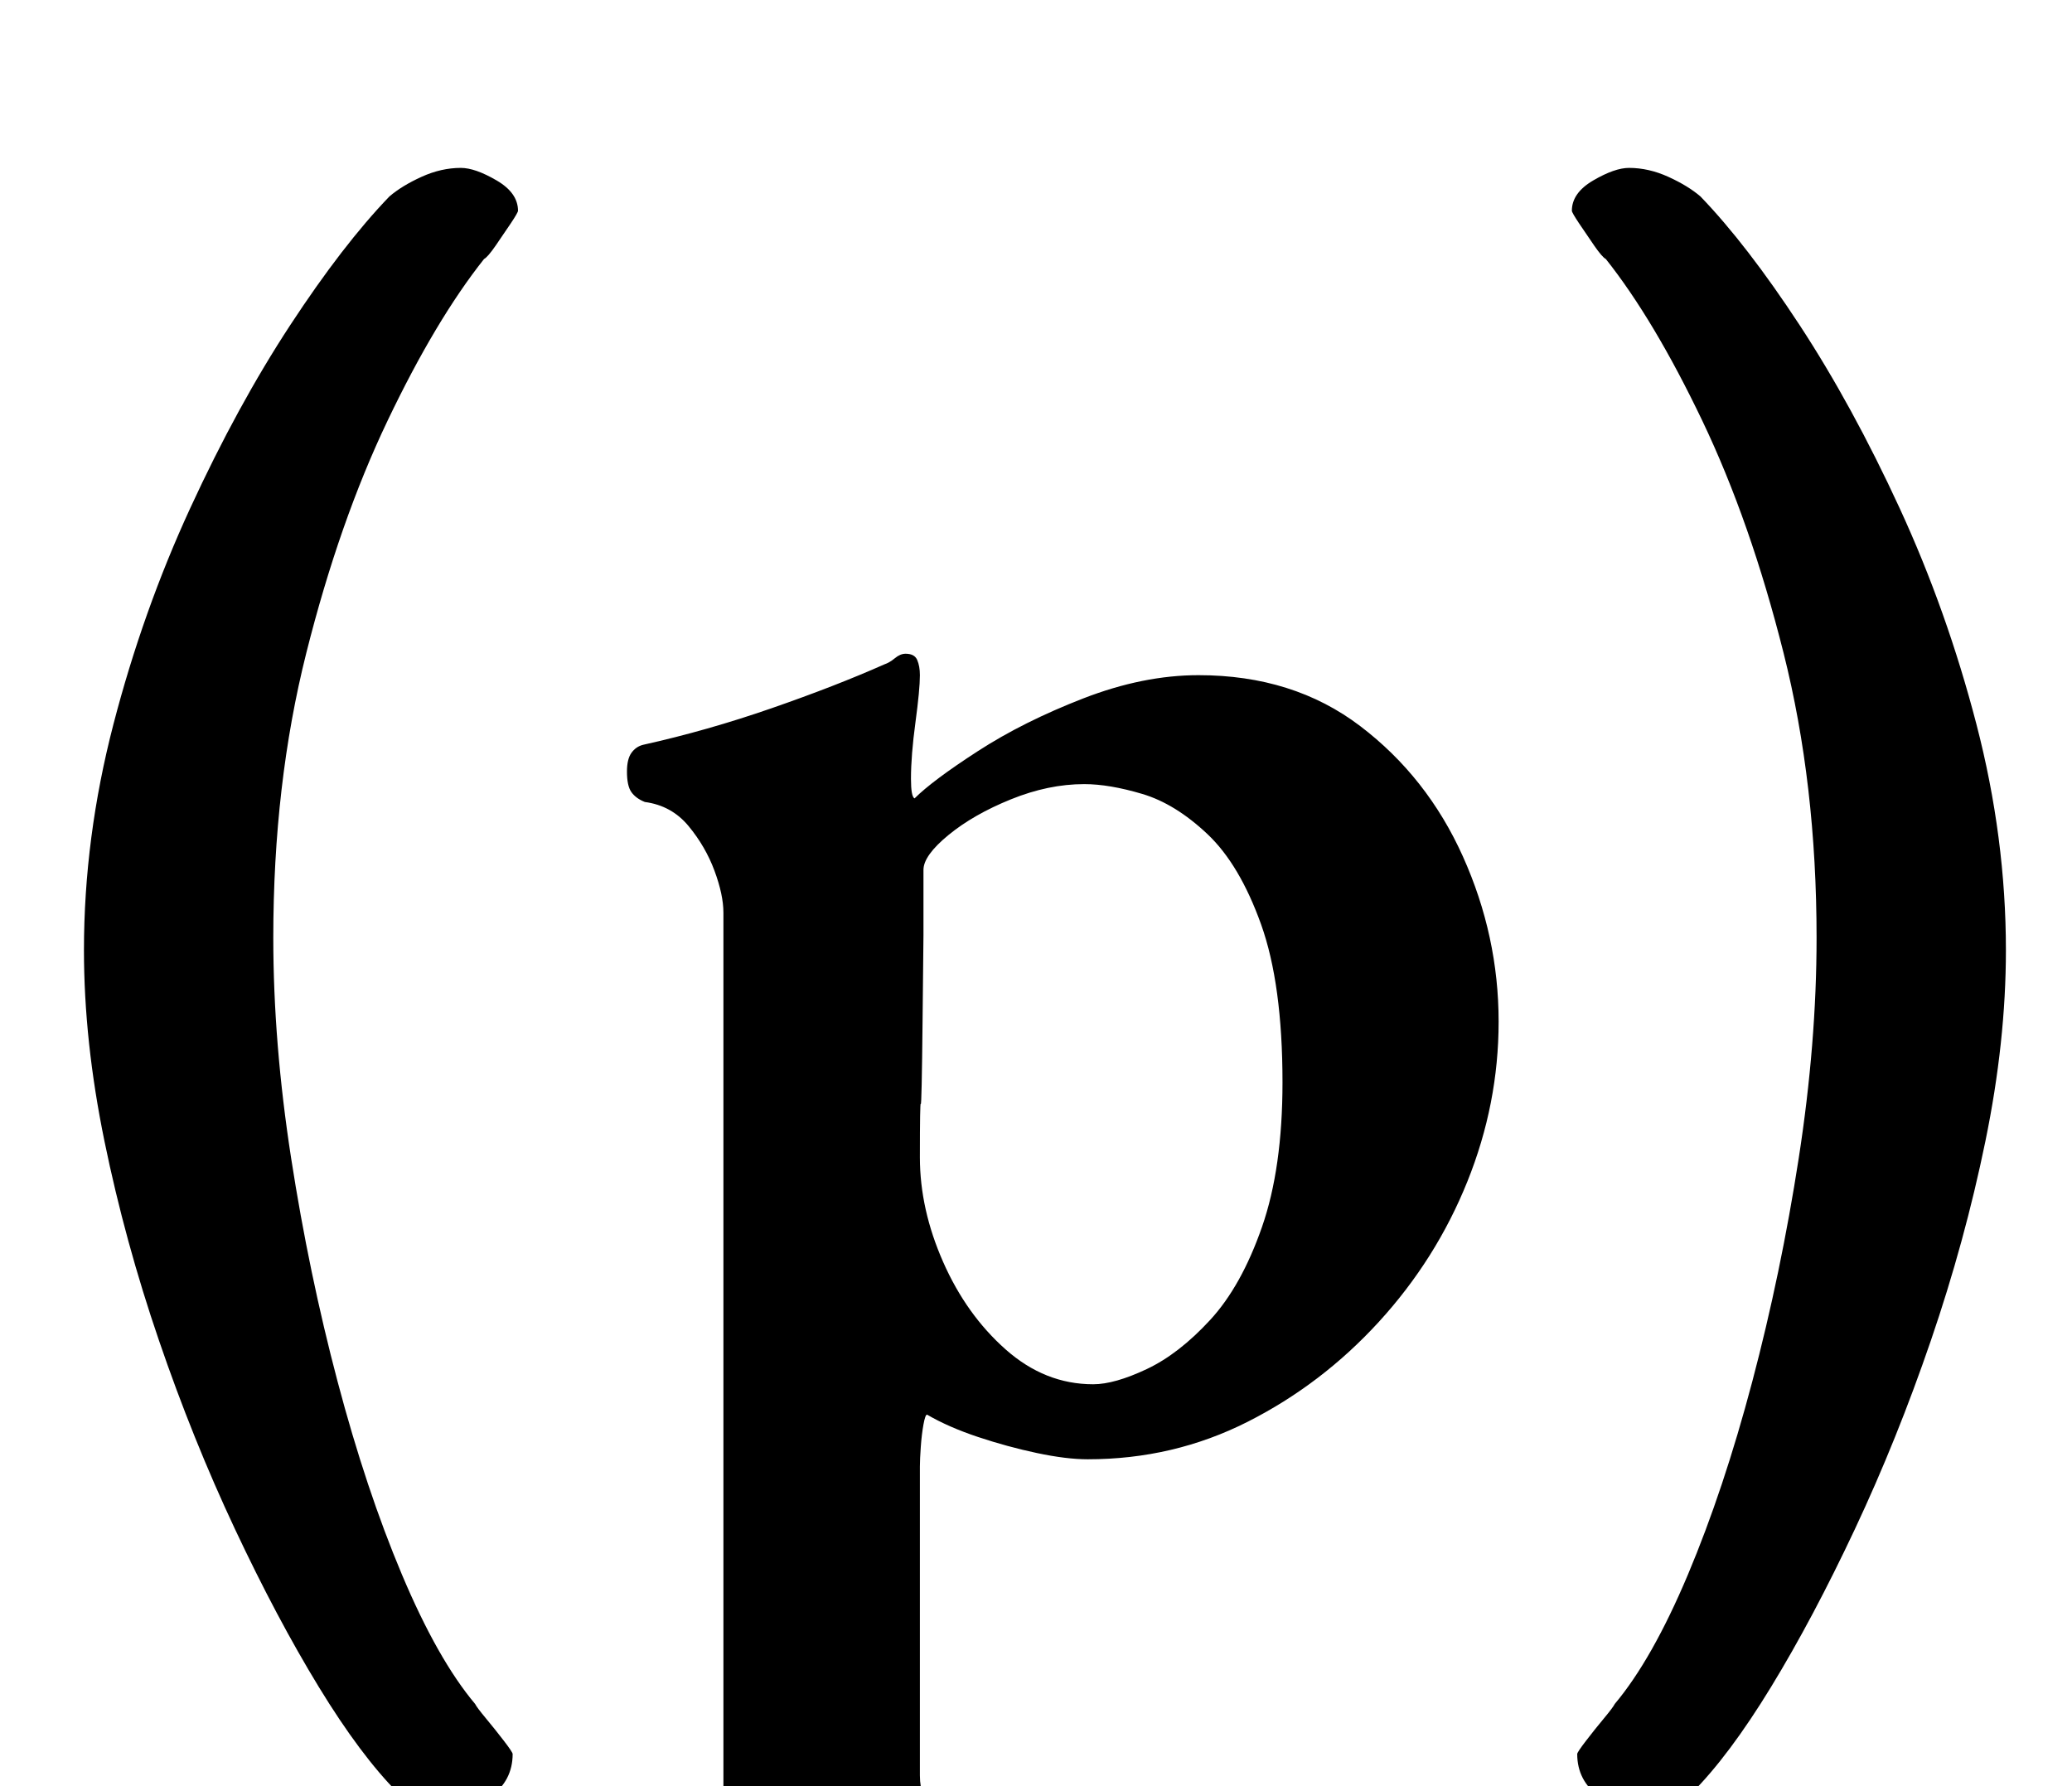 <?xml version="1.0" standalone="no"?>
<!DOCTYPE svg PUBLIC "-//W3C//DTD SVG 1.1//EN" "http://www.w3.org/Graphics/SVG/1.1/DTD/svg11.dtd" >
<svg xmlns="http://www.w3.org/2000/svg" xmlns:xlink="http://www.w3.org/1999/xlink" version="1.1" viewBox="-10 0 1160 1000">
  <g transform="matrix(1 0 0 -1 0 800)">
   <path fill="currentColor"
d="M352 -270q-6 0 -13 3t-7 10q0 8 7 12t16 7q19 6 29.5 13.5t10.5 24.5v489q0 10 -5 23.5t-14.5 25t-24.5 13.5q-5 2 -7.5 5.5t-2.5 11.5q0 7 2.5 10.5t6.5 4.5q36 8 72 20.5t63 24.5q3 1 6 3.5t6 2.5q5 0 6.5 -3.5t1.5 -8.5q0 -8 -2.5 -26.5t-2.5 -31.5q0 -10 2 -11
q10 10 35.5 26.5t59 29.5t64.5 13q53 0 90.5 -28.5t57.5 -73t20 -92.5q0 -46 -17.5 -89.5t-49.5 -78.5t-73.5 -56t-89.5 -21q-12 0 -28.5 3.5t-33 9t-28.5 12.5q-1 0 -2 -5.5t-1.5 -12.5t-0.5 -11v-173q0 -13 8 -21.5t20 -13.5t27 -9q10 -3 16 -7t6 -12q0 -6 -6 -9.5
t-12 -3.5q-30 0 -58.5 2.5t-54.5 2.5q-17 0 -32 -1t-31 -2.5t-36 -1.5zM602 25q12 0 30 8.5t35.5 27.5t29 52t11.5 81q0 55 -12 88.5t-30 50.5t-36.5 22.5t-32.5 5.5q-20 0 -41 -8.5t-35 -20t-14 -19.5v-36.5t-0.5 -48t-1 -46.5t-0.5 -30q0 -29 13 -58.5t35 -49t49 -19.5z
M238 -215q-14 0 -25 11q-21 21 -44.5 59.5t-47 88.5t-42.5 105.5t-30.5 111.5t-11.5 107q0 63 16.5 126.5t43 121t56 102.5t55.5 72q7 6 18 11t22 5q8 0 20 -7t12 -17q0 -1 -4 -7t-8.5 -12.5t-6.5 -7.5q-27 -34 -54 -90.5t-45.5 -130t-18.5 -159.5q0 -59 10 -123.5t26 -125
t36 -108t41 -72.5q1 -2 6 -8t10 -12.5t5 -7.5q0 -15 -12.5 -24t-26.5 -9zM912 -215q14 0 25 11q21 21 44.5 59.5t47 88.5t42.5 105.5t30.5 111.5t11.5 107q0 63 -16.5 126.5t-43 121t-56 102.5t-55.5 72q-7 6 -18 11t-22 5q-8 0 -20 -7t-12 -17q0 -1 4 -7t8.5 -12.5
t6.5 -7.5q27 -34 54 -90.5t45.5 -130t18.5 -159.5q0 -59 -10 -123.5t-26 -125t-36 -108t-41 -72.5q-1 -2 -6 -8t-10 -12.5t-5 -7.5q0 -15 12.5 -24t26.5 -9z" />
  </g>

</svg>
